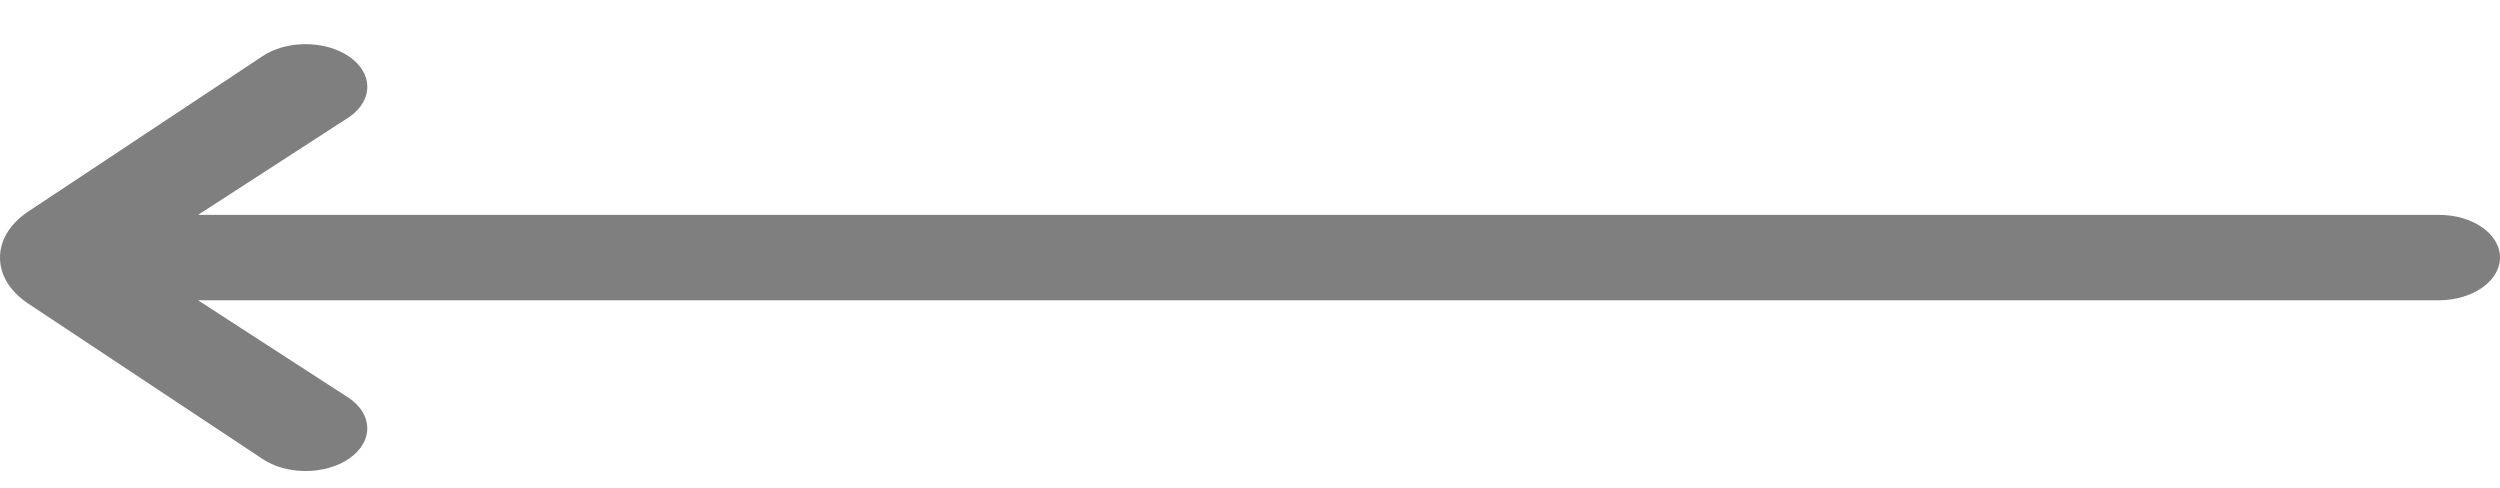 <svg width="41" height="8" viewBox="0 0 41 8" fill="none" xmlns="http://www.w3.org/2000/svg">
<g id="Group 33862">
<path id="Vector" opacity="0.5" fill-rule="evenodd" clip-rule="evenodd" d="M3.247 4.924L5.727 6.53C6.123 6.803 6.123 7.246 5.727 7.52C5.332 7.793 4.69 7.793 4.295 7.52L0.445 4.967C0.157 4.769 0 4.506 0 4.224C0 3.944 0.158 3.679 0.444 3.482L4.294 0.929C4.69 0.656 5.332 0.656 5.728 0.929C6.123 1.202 6.123 1.645 5.728 1.919L3.248 3.524H40C40.553 3.524 41 3.836 41 4.224C41 4.609 40.552 4.924 40 4.924H3.247Z" fill="black"/>
</g>
</svg>
